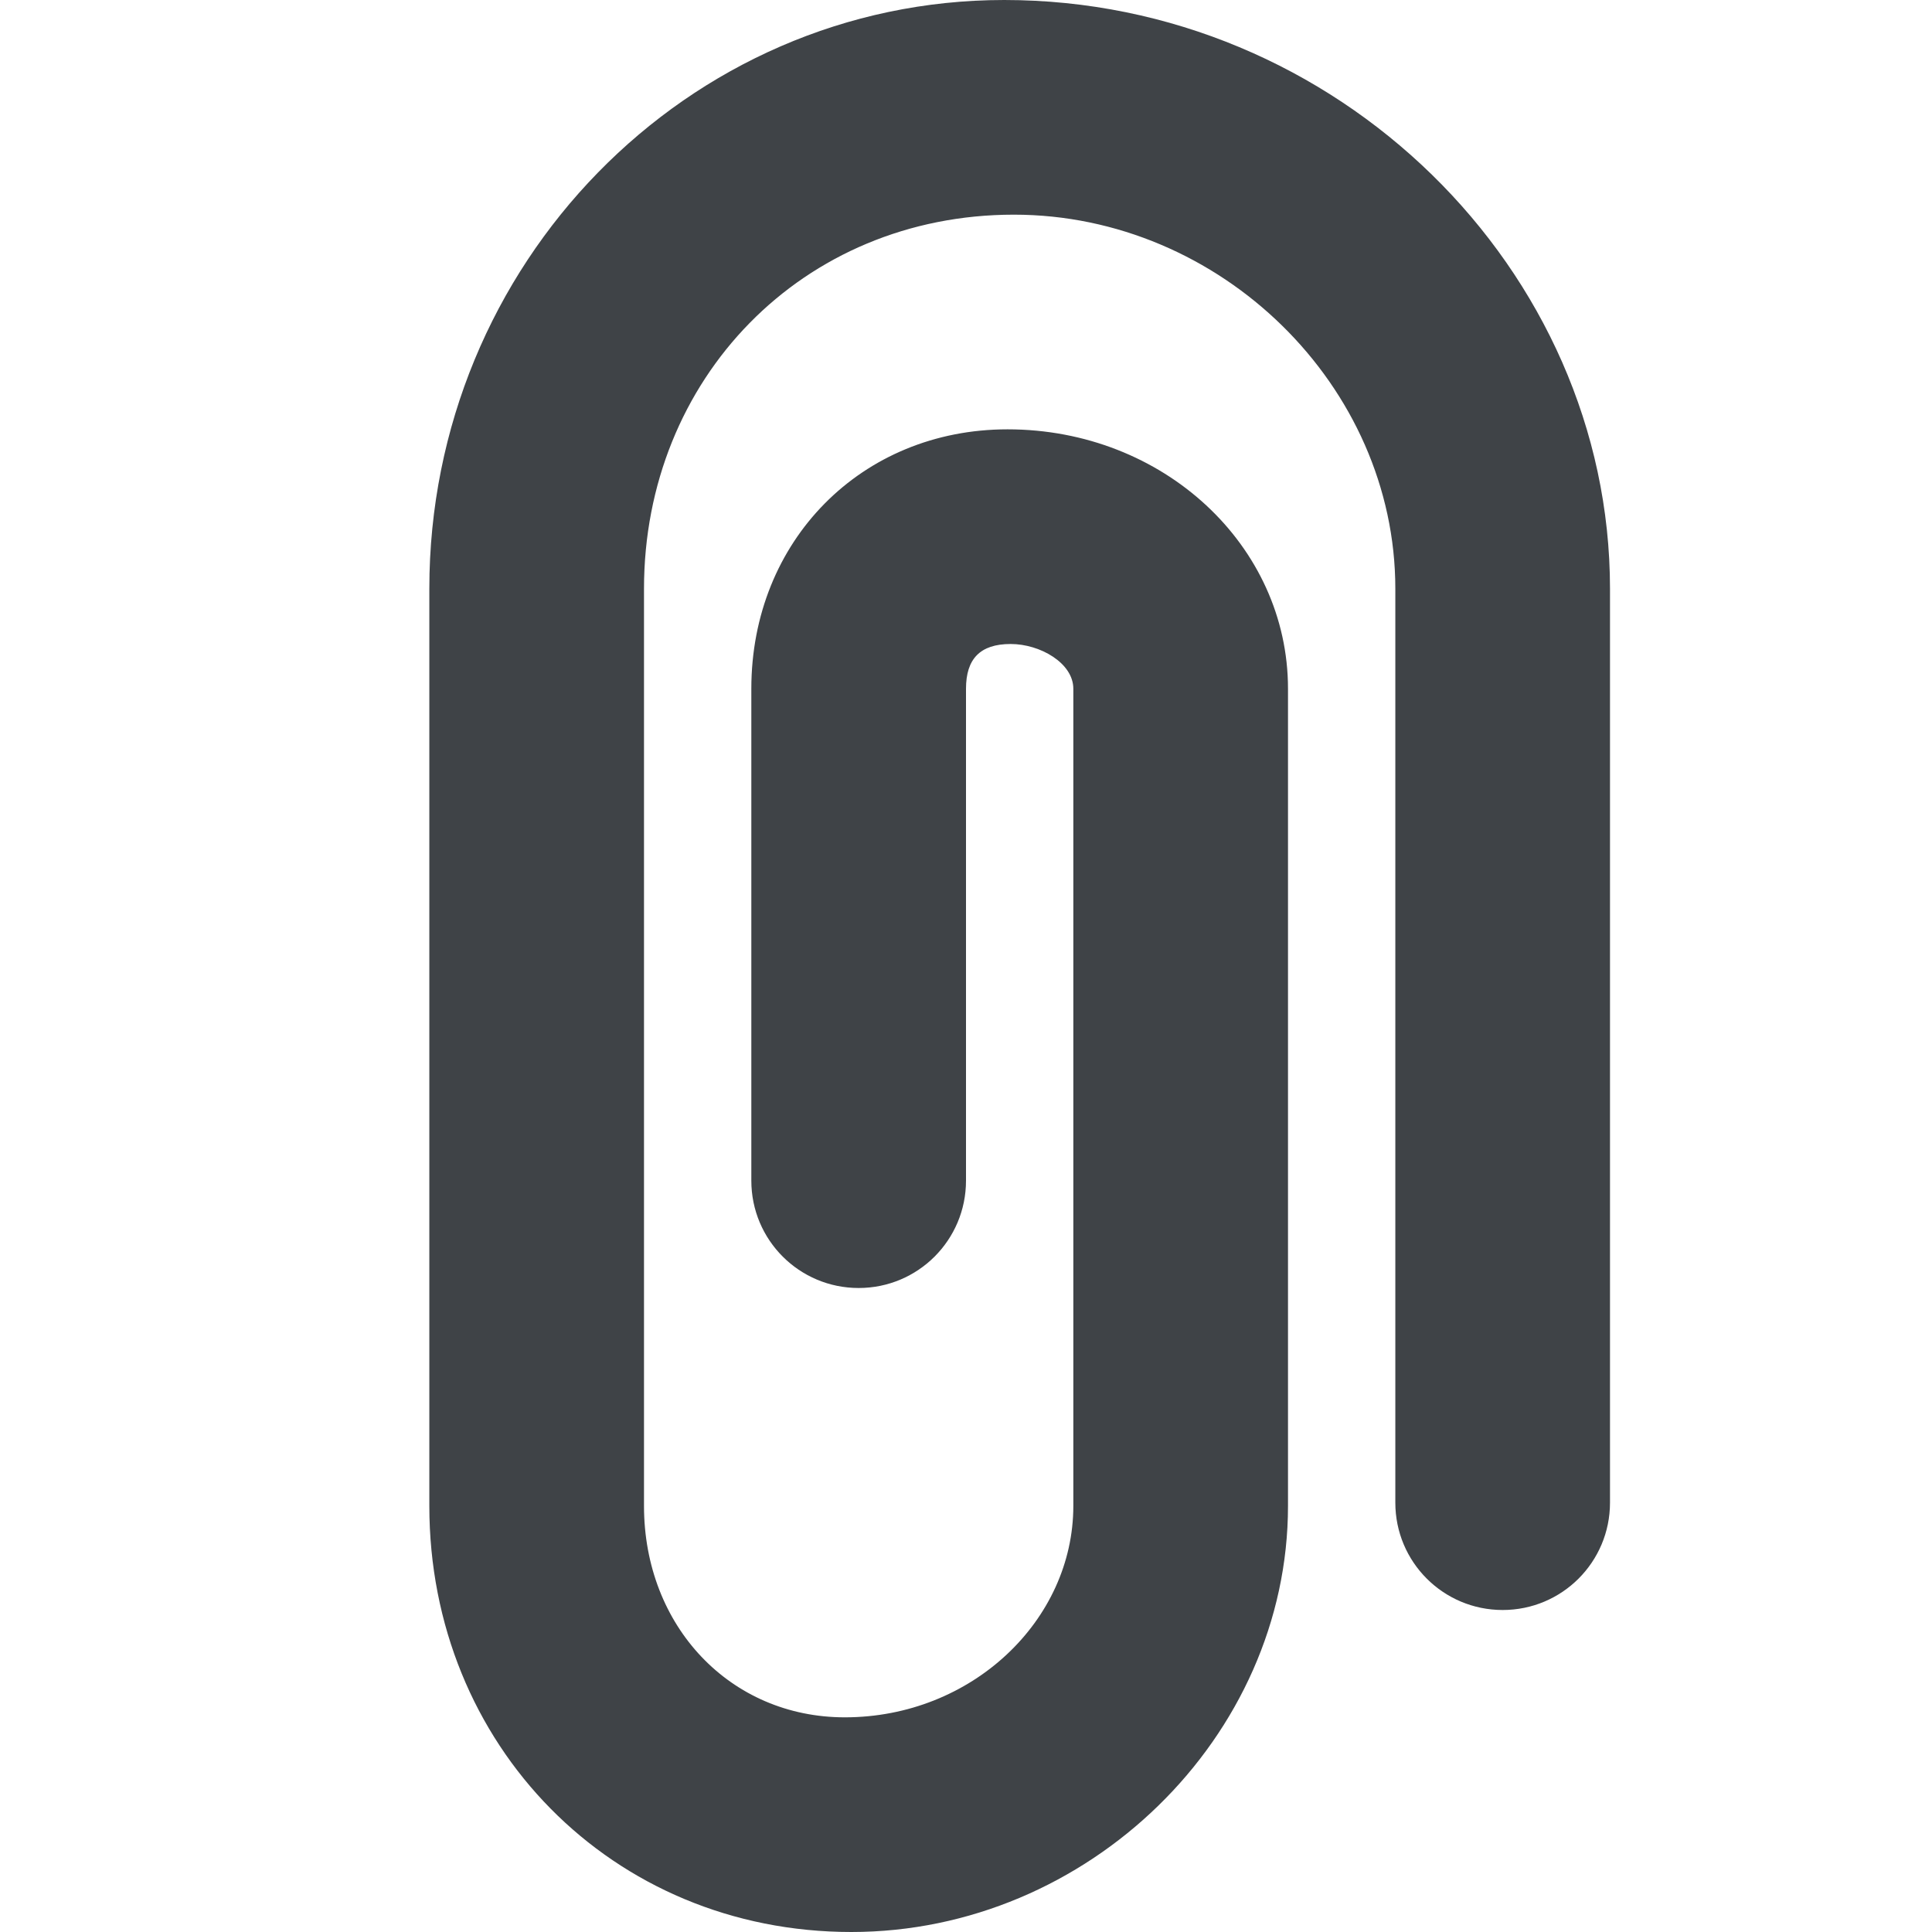 <svg width="18" height="18" viewBox="0 0 18 18" xmlns="http://www.w3.org/2000/svg" xmlns:sketch="http://www.bohemiancoding.com/sketch/ns"><title>attach</title><desc>Created with Sketch.</desc><path d="M9.356 0c-2.953 0-5.356 2.46-5.356 5.485v8.545c0 2.226 1.7 3.97 3.932 3.97 2.205 0 4.068-1.818 4.068-3.97v-7.613c0-1.333-1.159-2.417-2.613-2.417-1.361 0-2.387 1.039-2.387 2.417v4.583c0 .553.447 1 1 1 .553 0 1-.447 1-1v-4.583c0-.277.13-.417.416-.417.275 0 .584.178.584.417v7.613c0 1.068-.947 1.97-2.129 1.97-1.066 0-1.871-.847-1.871-1.97v-8.545c0-1.954 1.475-3.485 3.446-3.485 1.927 0 3.554 1.596 3.554 3.485v8.515c0 .553.447 1 1 1 .553 0 1-.447 1-1v-8.515c0-2.973-2.543-5.485-5.644-5.485" sketch:type="MSShapeGroup" fill="#3F4347"/></svg>